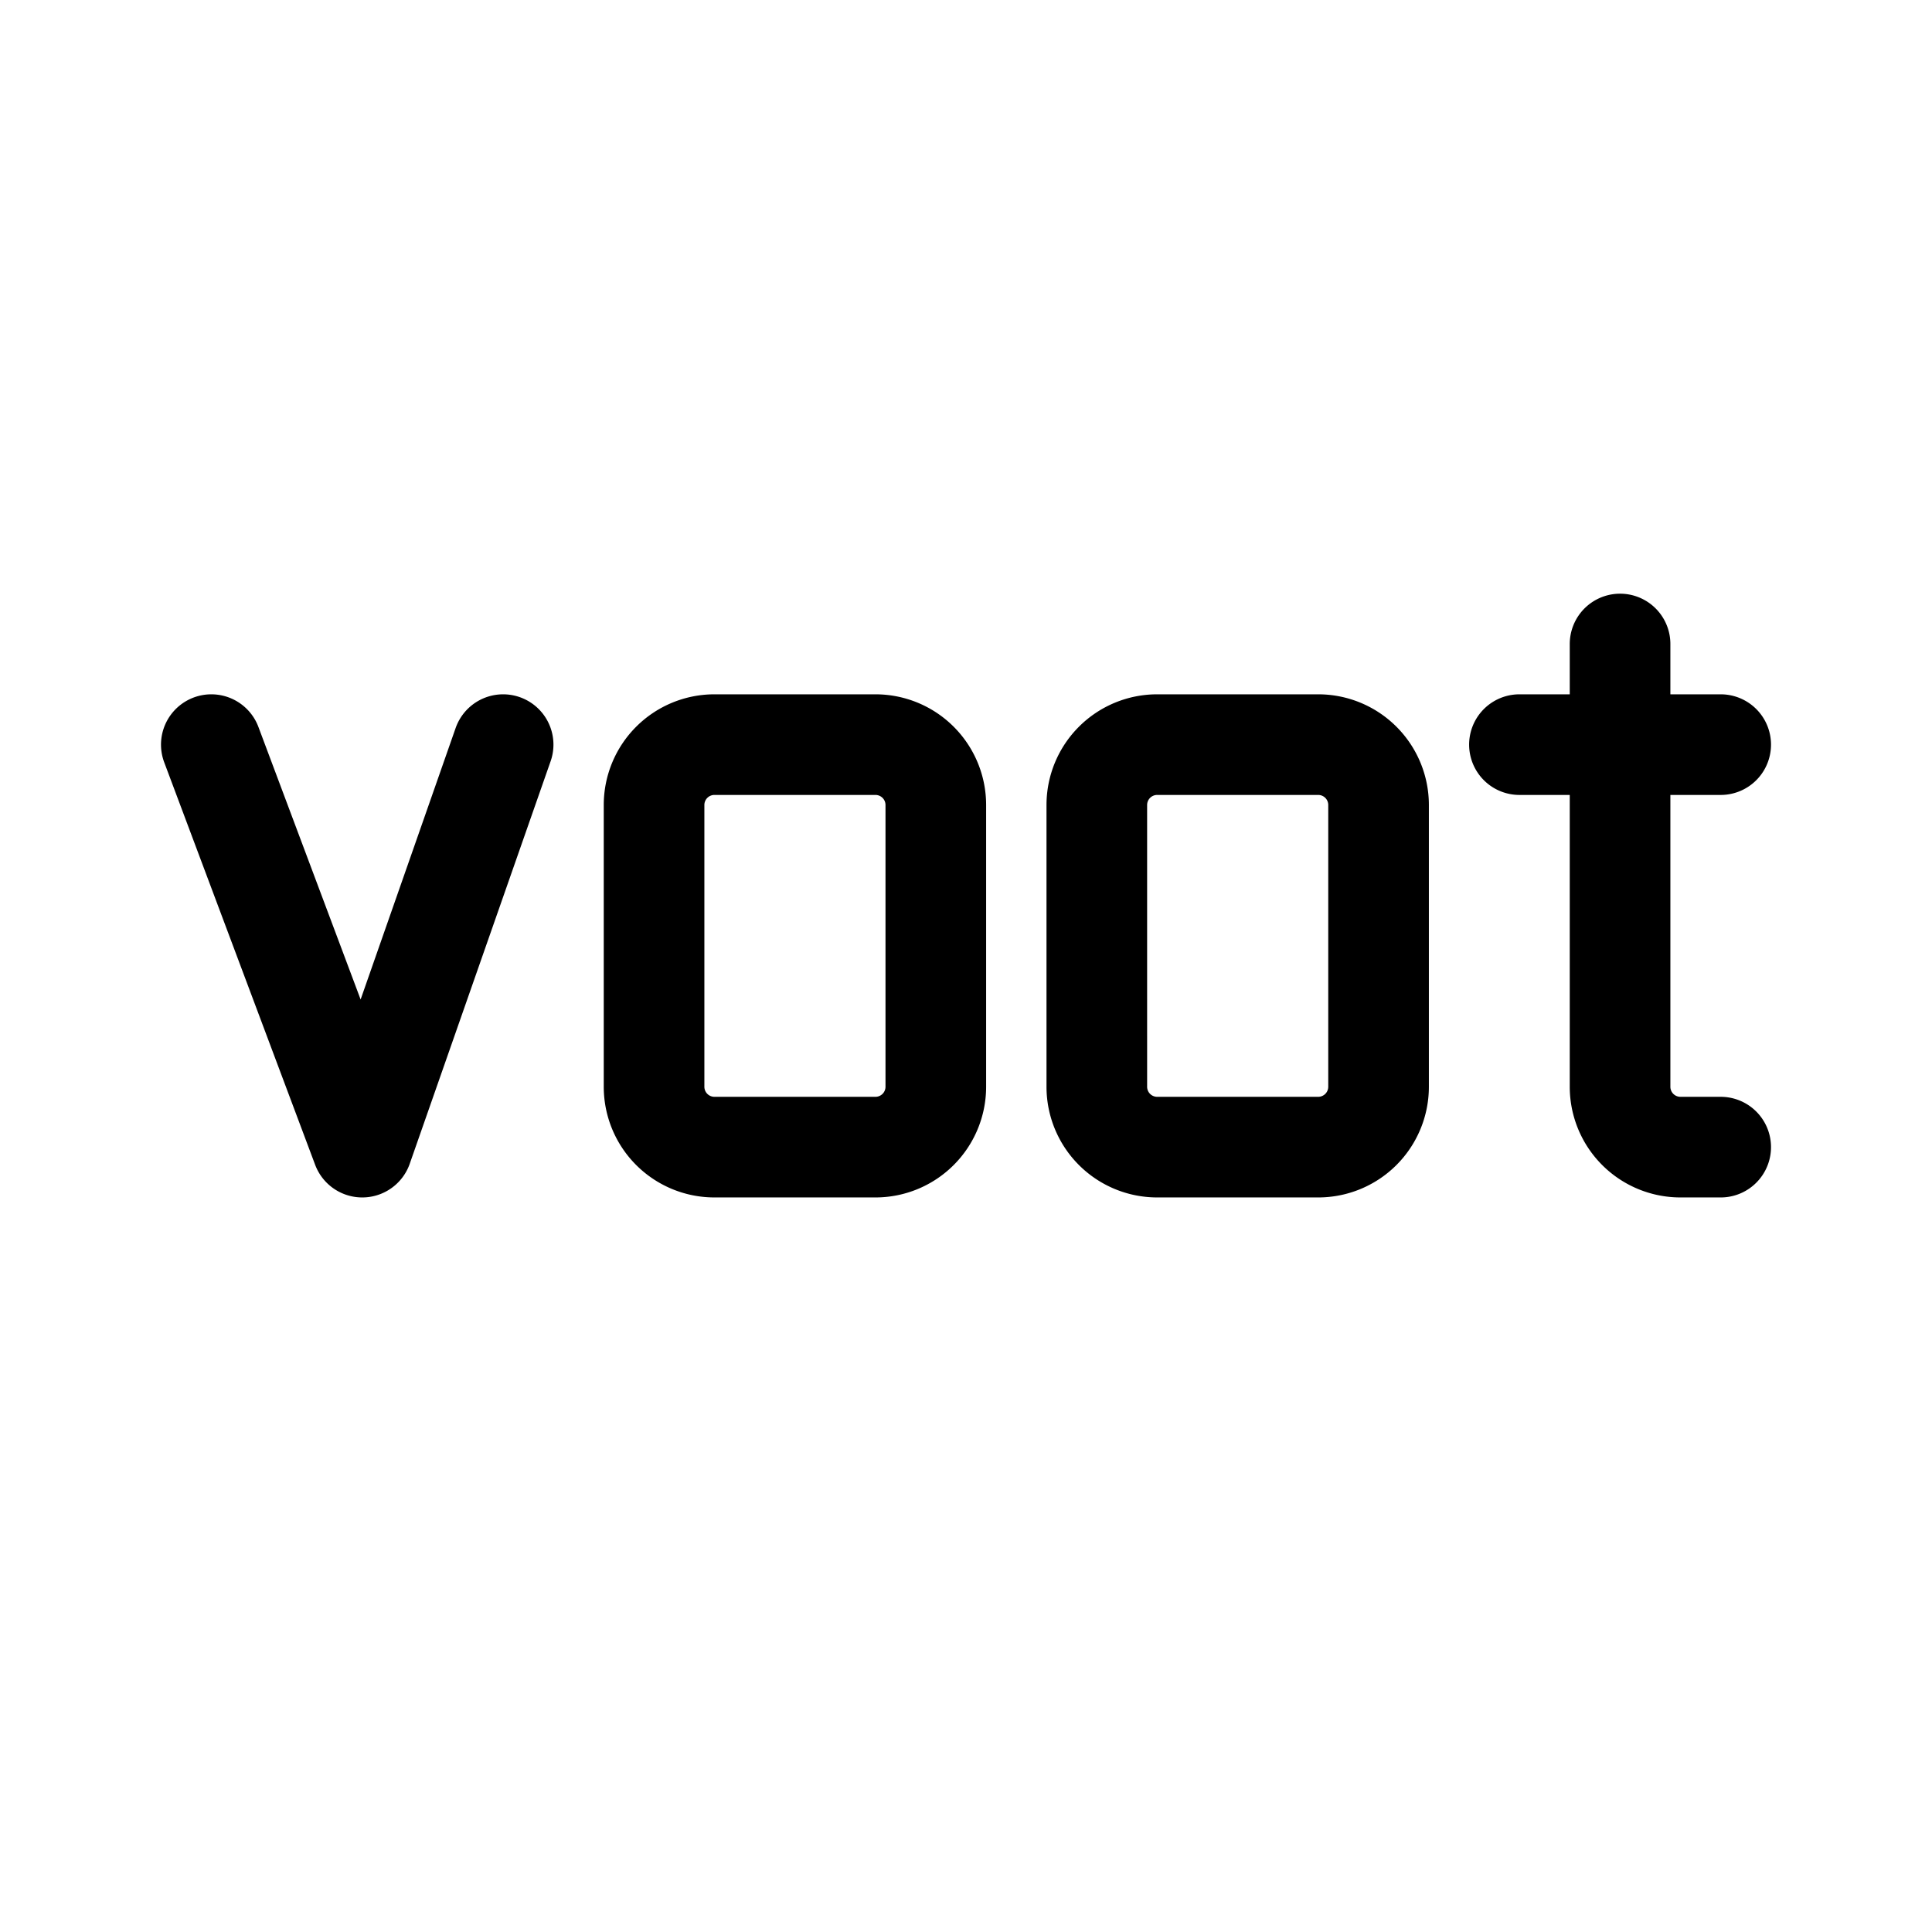 <svg xmlns="http://www.w3.org/2000/svg" width="192" height="192" fill="none" viewBox="0 0 192 192"><path stroke="#000" stroke-linecap="round" stroke-linejoin="round" stroke-width="10" d="M65 108V80a6 6 0 0 1 6-6h16a6 6 0 0 1 6 6v28a6 6 0 0 1-6 6H71a6 6 0 0 1-6-6ZM21 74l15 40 14-40m59 34V80a6 6 0 0 1 6-6h16a6 6 0 0 1 6 6v28a6 6 0 0 1-6 6h-16a6 6 0 0 1-6-6Zm52-44v44a6 6 0 0 0 6 6h4m-20-40h20"/></svg>